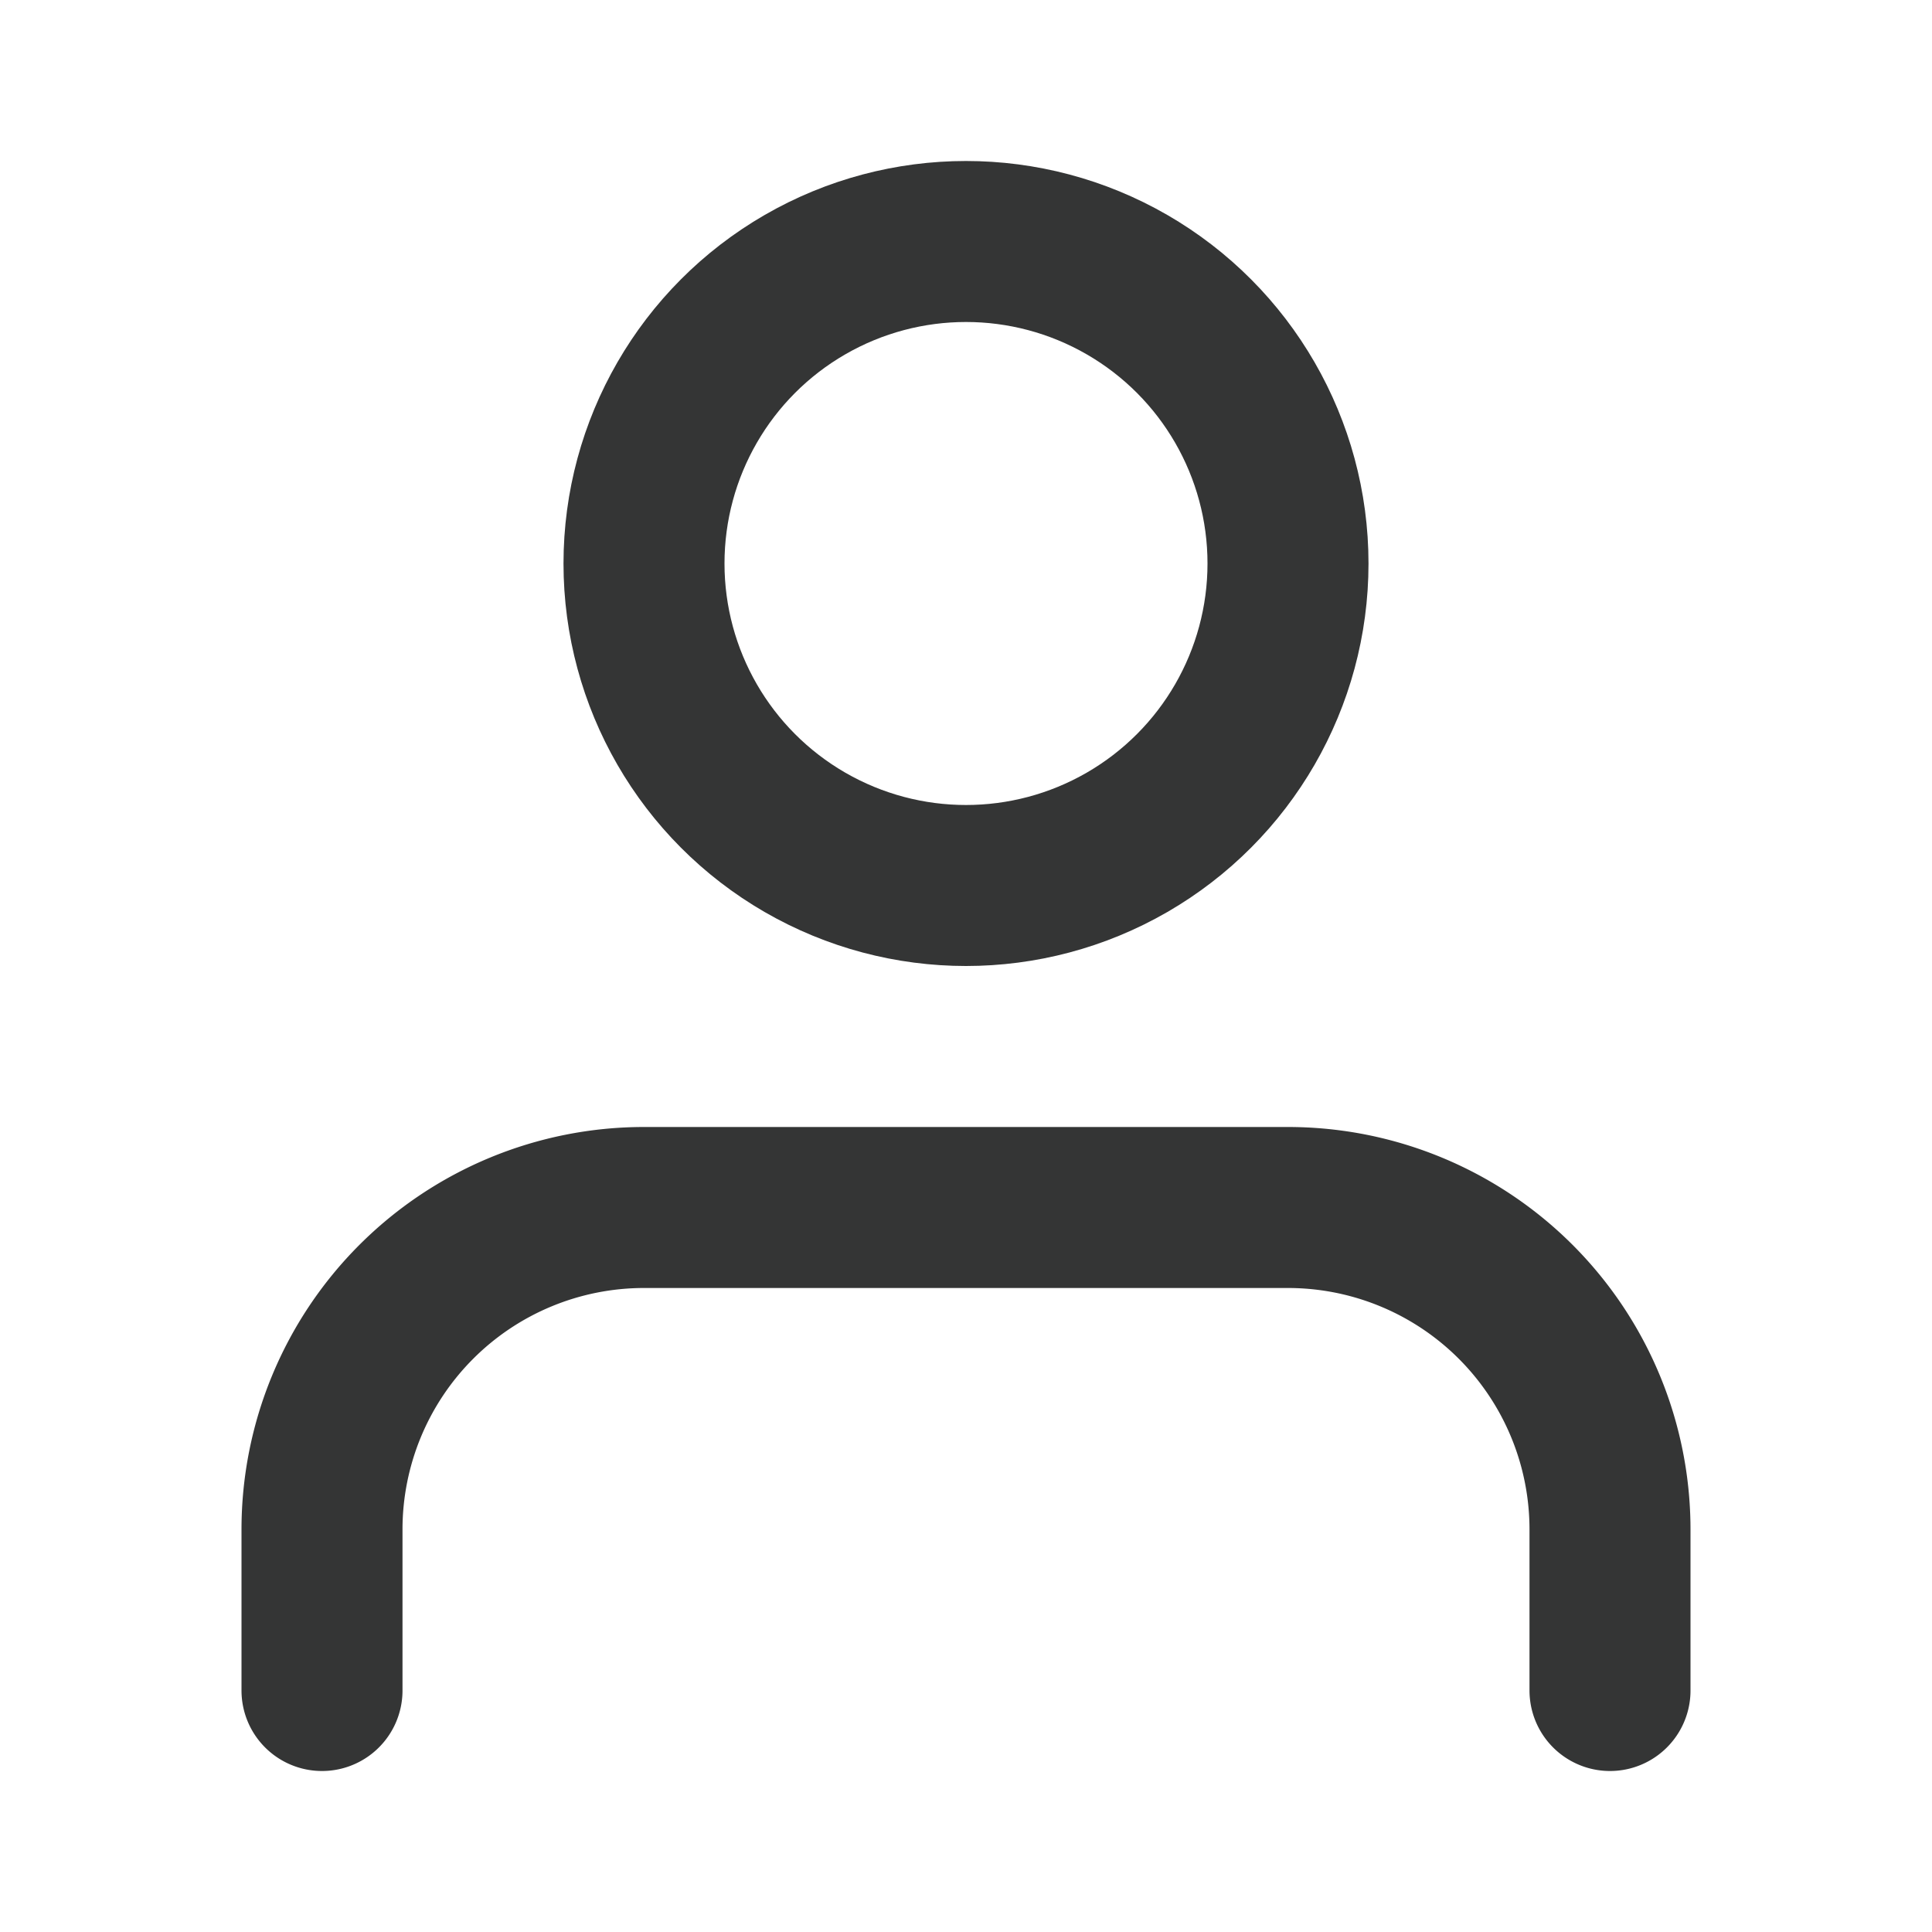 <svg xmlns="http://www.w3.org/2000/svg" width="24" height="24" viewBox="0 0 24 24" fill="none" stroke="#343535" stroke-width="2" stroke-linecap="round" stroke-linejoin="round" class="feather feather-user"><path d="M20 21v-2a4 4 0 0 0-4-4H8a4 4 0 0 0-4 4v2"></path><circle cx="12" cy="7" r="4"></circle></svg>